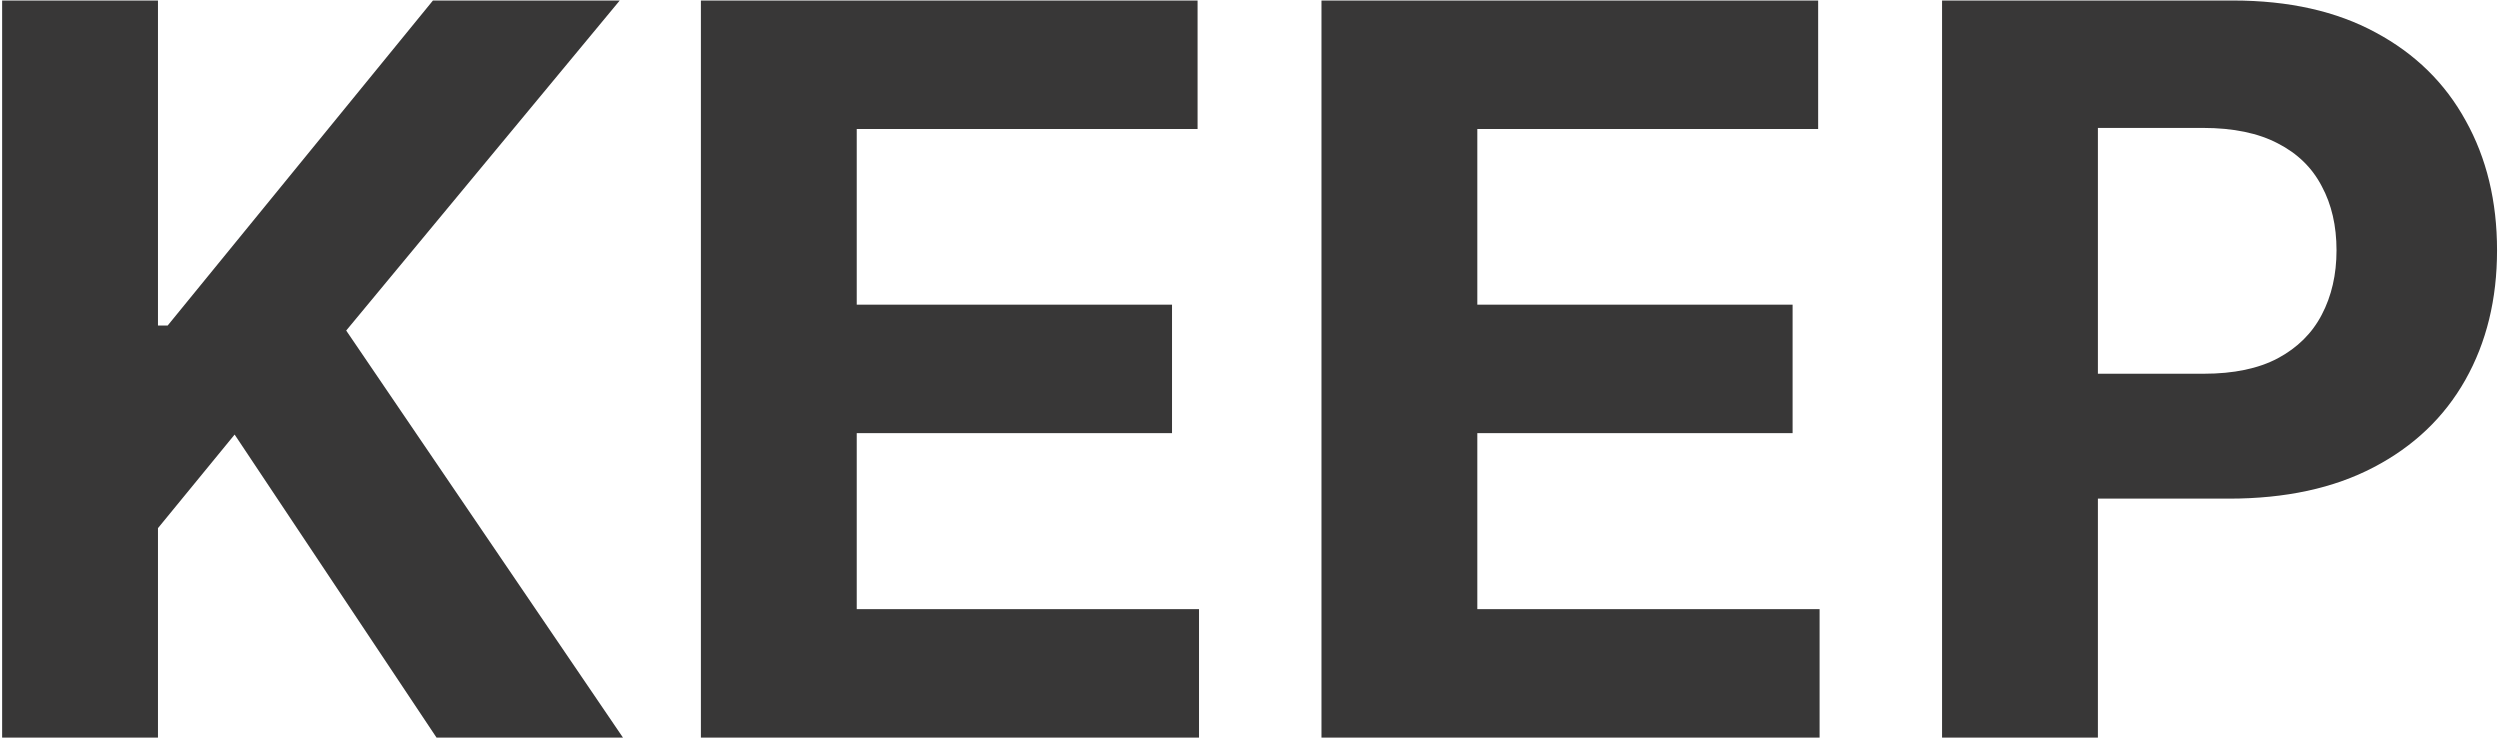 <svg width="444" height="131" viewBox="0 0 444 131" fill="none" xmlns="http://www.w3.org/2000/svg">
<path d="M0.378 131V0.091H28.055V57.811H29.781L76.891 0.091H110.065L61.486 58.706L110.641 131H77.53L41.67 77.179L28.055 93.798V131H0.378ZM124.479 131V0.091H212.69V22.91H152.157V54.104H208.151V76.923H152.157V108.18H212.945V131H124.479ZM234.694 131V0.091H322.904V22.91H262.372V54.104H318.366V76.923H262.372V108.18H323.16V131H234.694ZM344.909 131V0.091H396.557C406.486 0.091 414.945 1.987 421.933 5.78C428.922 9.53 434.249 14.75 437.913 21.44C441.621 28.088 443.474 35.758 443.474 44.452C443.474 53.145 441.599 60.815 437.849 67.463C434.099 74.111 428.666 79.288 421.55 82.996C414.476 86.703 405.911 88.557 395.854 88.557H362.935V66.376H391.379C396.706 66.376 401.095 65.46 404.547 63.628C408.041 61.753 410.641 59.175 412.345 55.894C414.092 52.57 414.966 48.756 414.966 44.452C414.966 40.105 414.092 36.312 412.345 33.074C410.641 29.793 408.041 27.257 404.547 25.467C401.053 23.635 396.621 22.719 391.251 22.719H372.587V131H344.909Z" fill="#383737"/>
</svg>
